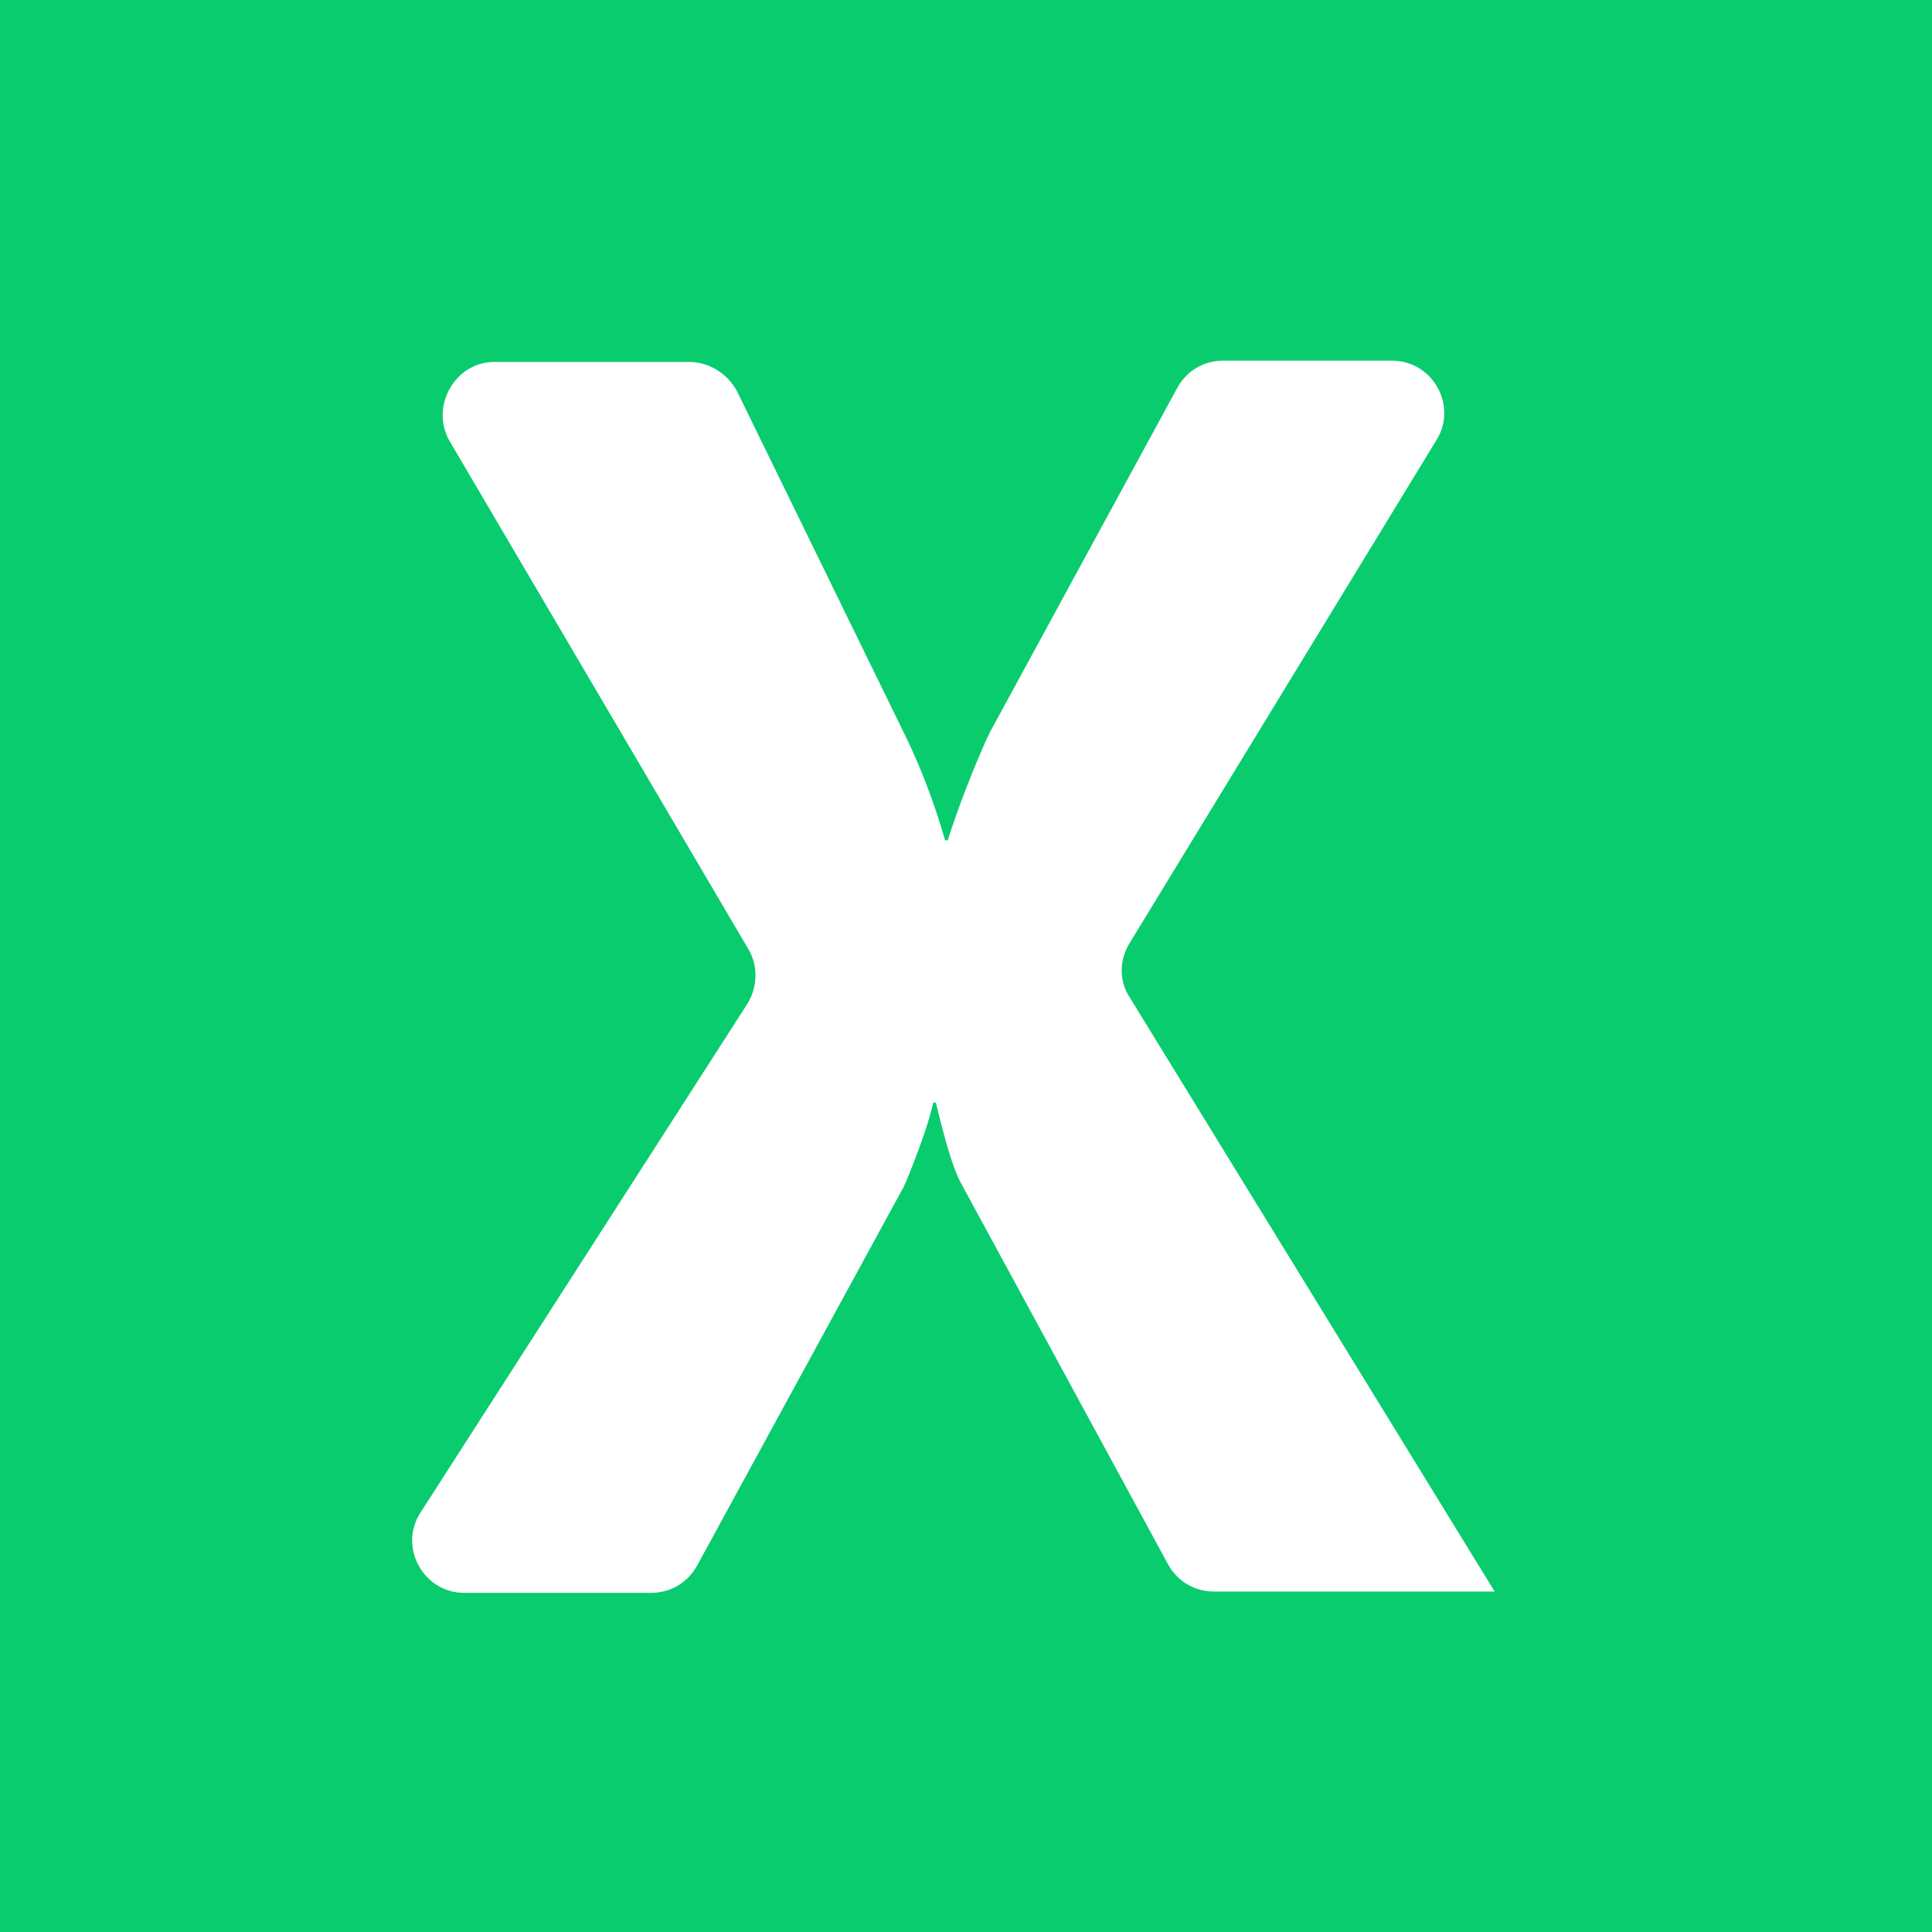 <?xml version="1.0" encoding="UTF-8"?>
<svg width="75px" height="75px" viewBox="0 0 75 75" version="1.1" xmlns="http://www.w3.org/2000/svg" xmlns:xlink="http://www.w3.org/1999/xlink">
    <title>x</title>
    <g id="页面-1" stroke="none" stroke-width="1" fill="none" fill-rule="evenodd">
        <g id="x">
            <rect id="矩形备份-3" fill="#09CC6E" x="0" y="0" width="75" height="75"></rect>
            <path d="M58.022,61.783 L47.125,61.783 C46.357,61.783 45.692,61.374 45.334,60.709 L37.302,45.924 C36.995,45.361 36.688,44.286 36.33,42.803 L36.228,42.803 C36.074,43.519 35.716,44.542 35.153,45.924 C35.102,45.975 35.102,46.077 35.051,46.128 L27.07,60.76 C26.712,61.425 26.047,61.834 25.279,61.834 L18.015,61.834 C16.429,61.834 15.457,60.044 16.326,58.714 L29.014,38.966 C29.423,38.301 29.423,37.482 29.065,36.868 L17.452,17.121 C16.685,15.791 17.657,14.051 19.191,14.051 L26.763,14.051 C27.53,14.051 28.247,14.512 28.605,15.177 L35.204,28.683 C35.767,29.859 36.279,31.19 36.688,32.622 L36.79,32.622 C37.2,31.343 37.711,30.013 38.325,28.632 C38.376,28.58 38.376,28.529 38.427,28.427 L45.692,15.074 C46.05,14.409 46.715,14 47.483,14 L54.031,14 C55.617,14 56.589,15.739 55.771,17.07 L43.85,36.613 C43.441,37.278 43.441,38.096 43.85,38.71 L58.022,61.783 L58.022,61.783 Z" id="路径" fill="#FFFFFF" fill-rule="nonzero"></path>
        </g>
    </g>
</svg>